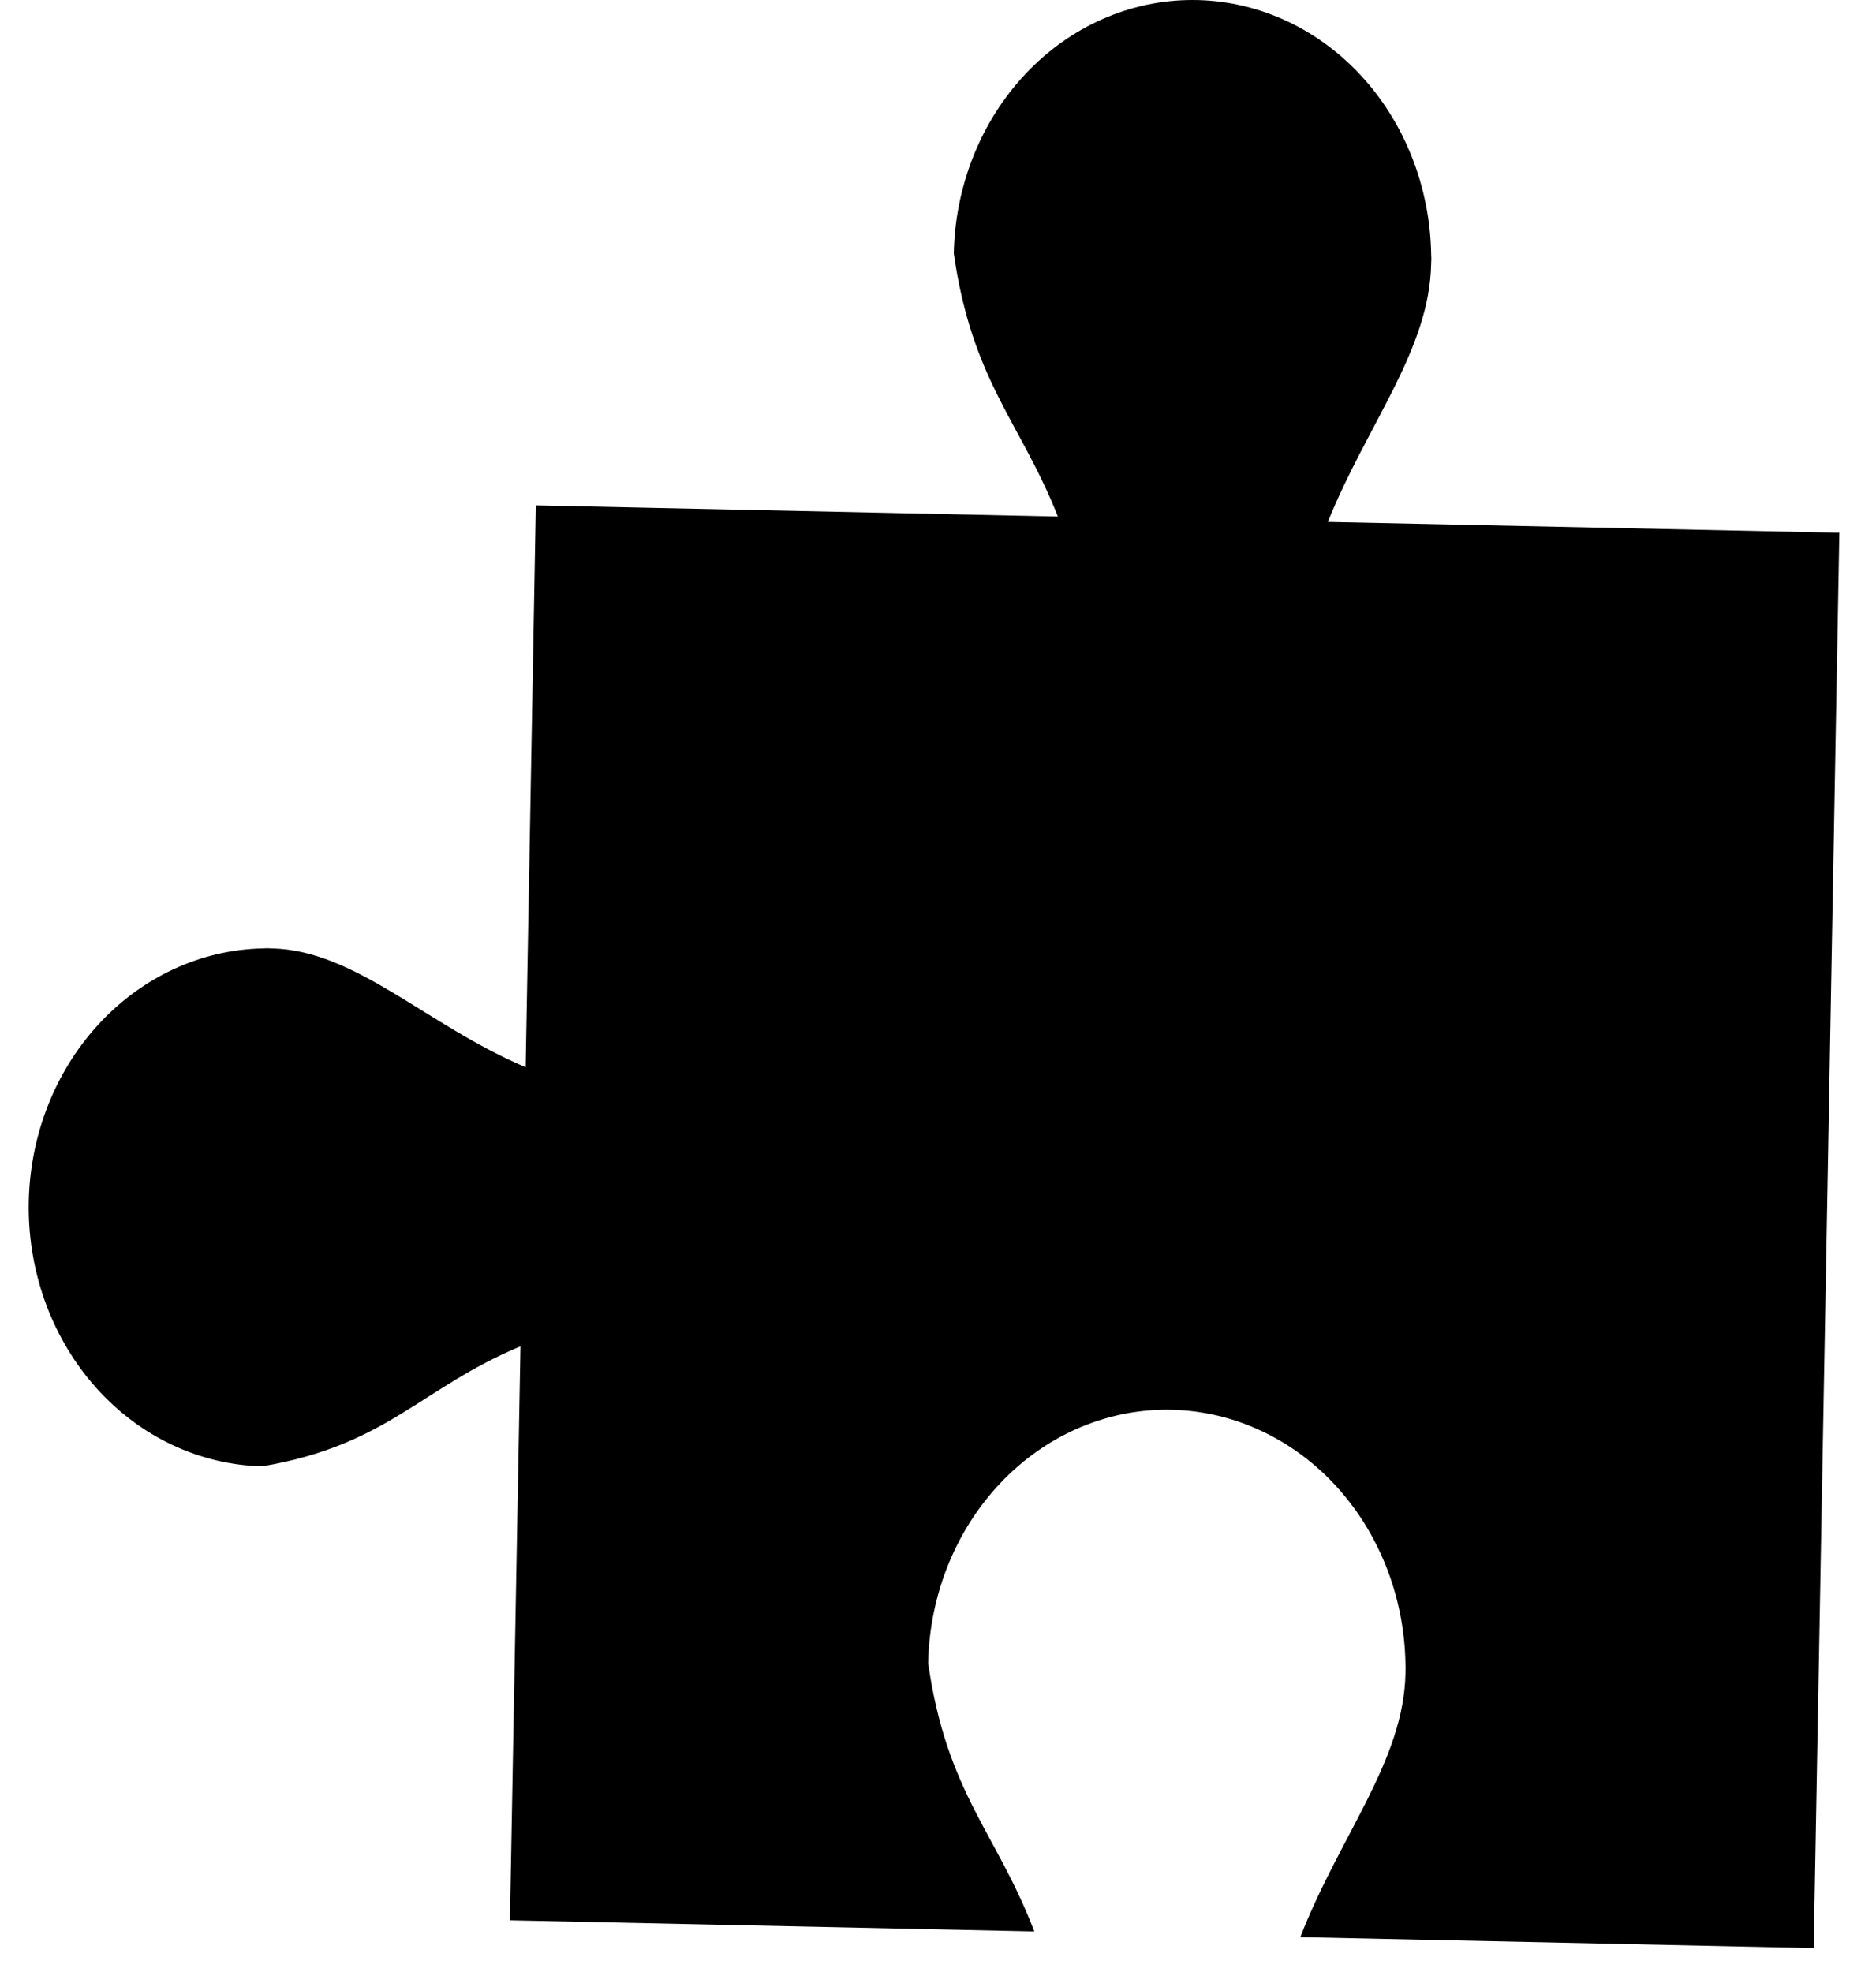 <svg width="39" height="41" viewBox="0 0 39 41" fill="none" xmlns="http://www.w3.org/2000/svg">
<path d="M29.752 5.481C29.757 5.413 29.757 5.345 29.752 5.277C29.726 3.868 29.192 2.527 28.265 1.54C27.338 0.554 26.092 0.001 24.793 1.06636e-06C23.495 -0.001 22.248 0.55 21.32 1.535C20.392 2.521 19.856 3.861 19.828 5.27C20.21 7.931 21.213 8.769 21.992 10.738L11.139 10.506L10.928 22.187C8.871 21.317 7.394 19.753 5.649 19.717C5.586 19.712 5.522 19.712 5.459 19.717C4.162 19.745 2.926 20.324 2.017 21.33C1.108 22.335 0.598 23.687 0.597 25.096C0.596 26.504 1.104 27.857 2.011 28.865C2.918 29.872 4.153 30.453 5.451 30.484C8.047 30.046 8.76 28.848 10.82 27.989L10.601 39.922L21.502 40.154C20.721 38.106 19.684 37.286 19.295 34.577C19.323 33.168 19.859 31.828 20.787 30.843C21.715 29.857 22.961 29.306 24.259 29.307C25.558 29.308 26.804 29.861 27.731 30.847C28.658 31.833 29.192 33.174 29.218 34.583C29.222 34.651 29.222 34.719 29.218 34.788C29.185 36.607 27.851 38.165 27.032 40.272L37.705 40.5L38.238 11.076L27.604 10.85C28.432 8.803 29.72 7.272 29.752 5.481Z" fill="black"/>
</svg>
